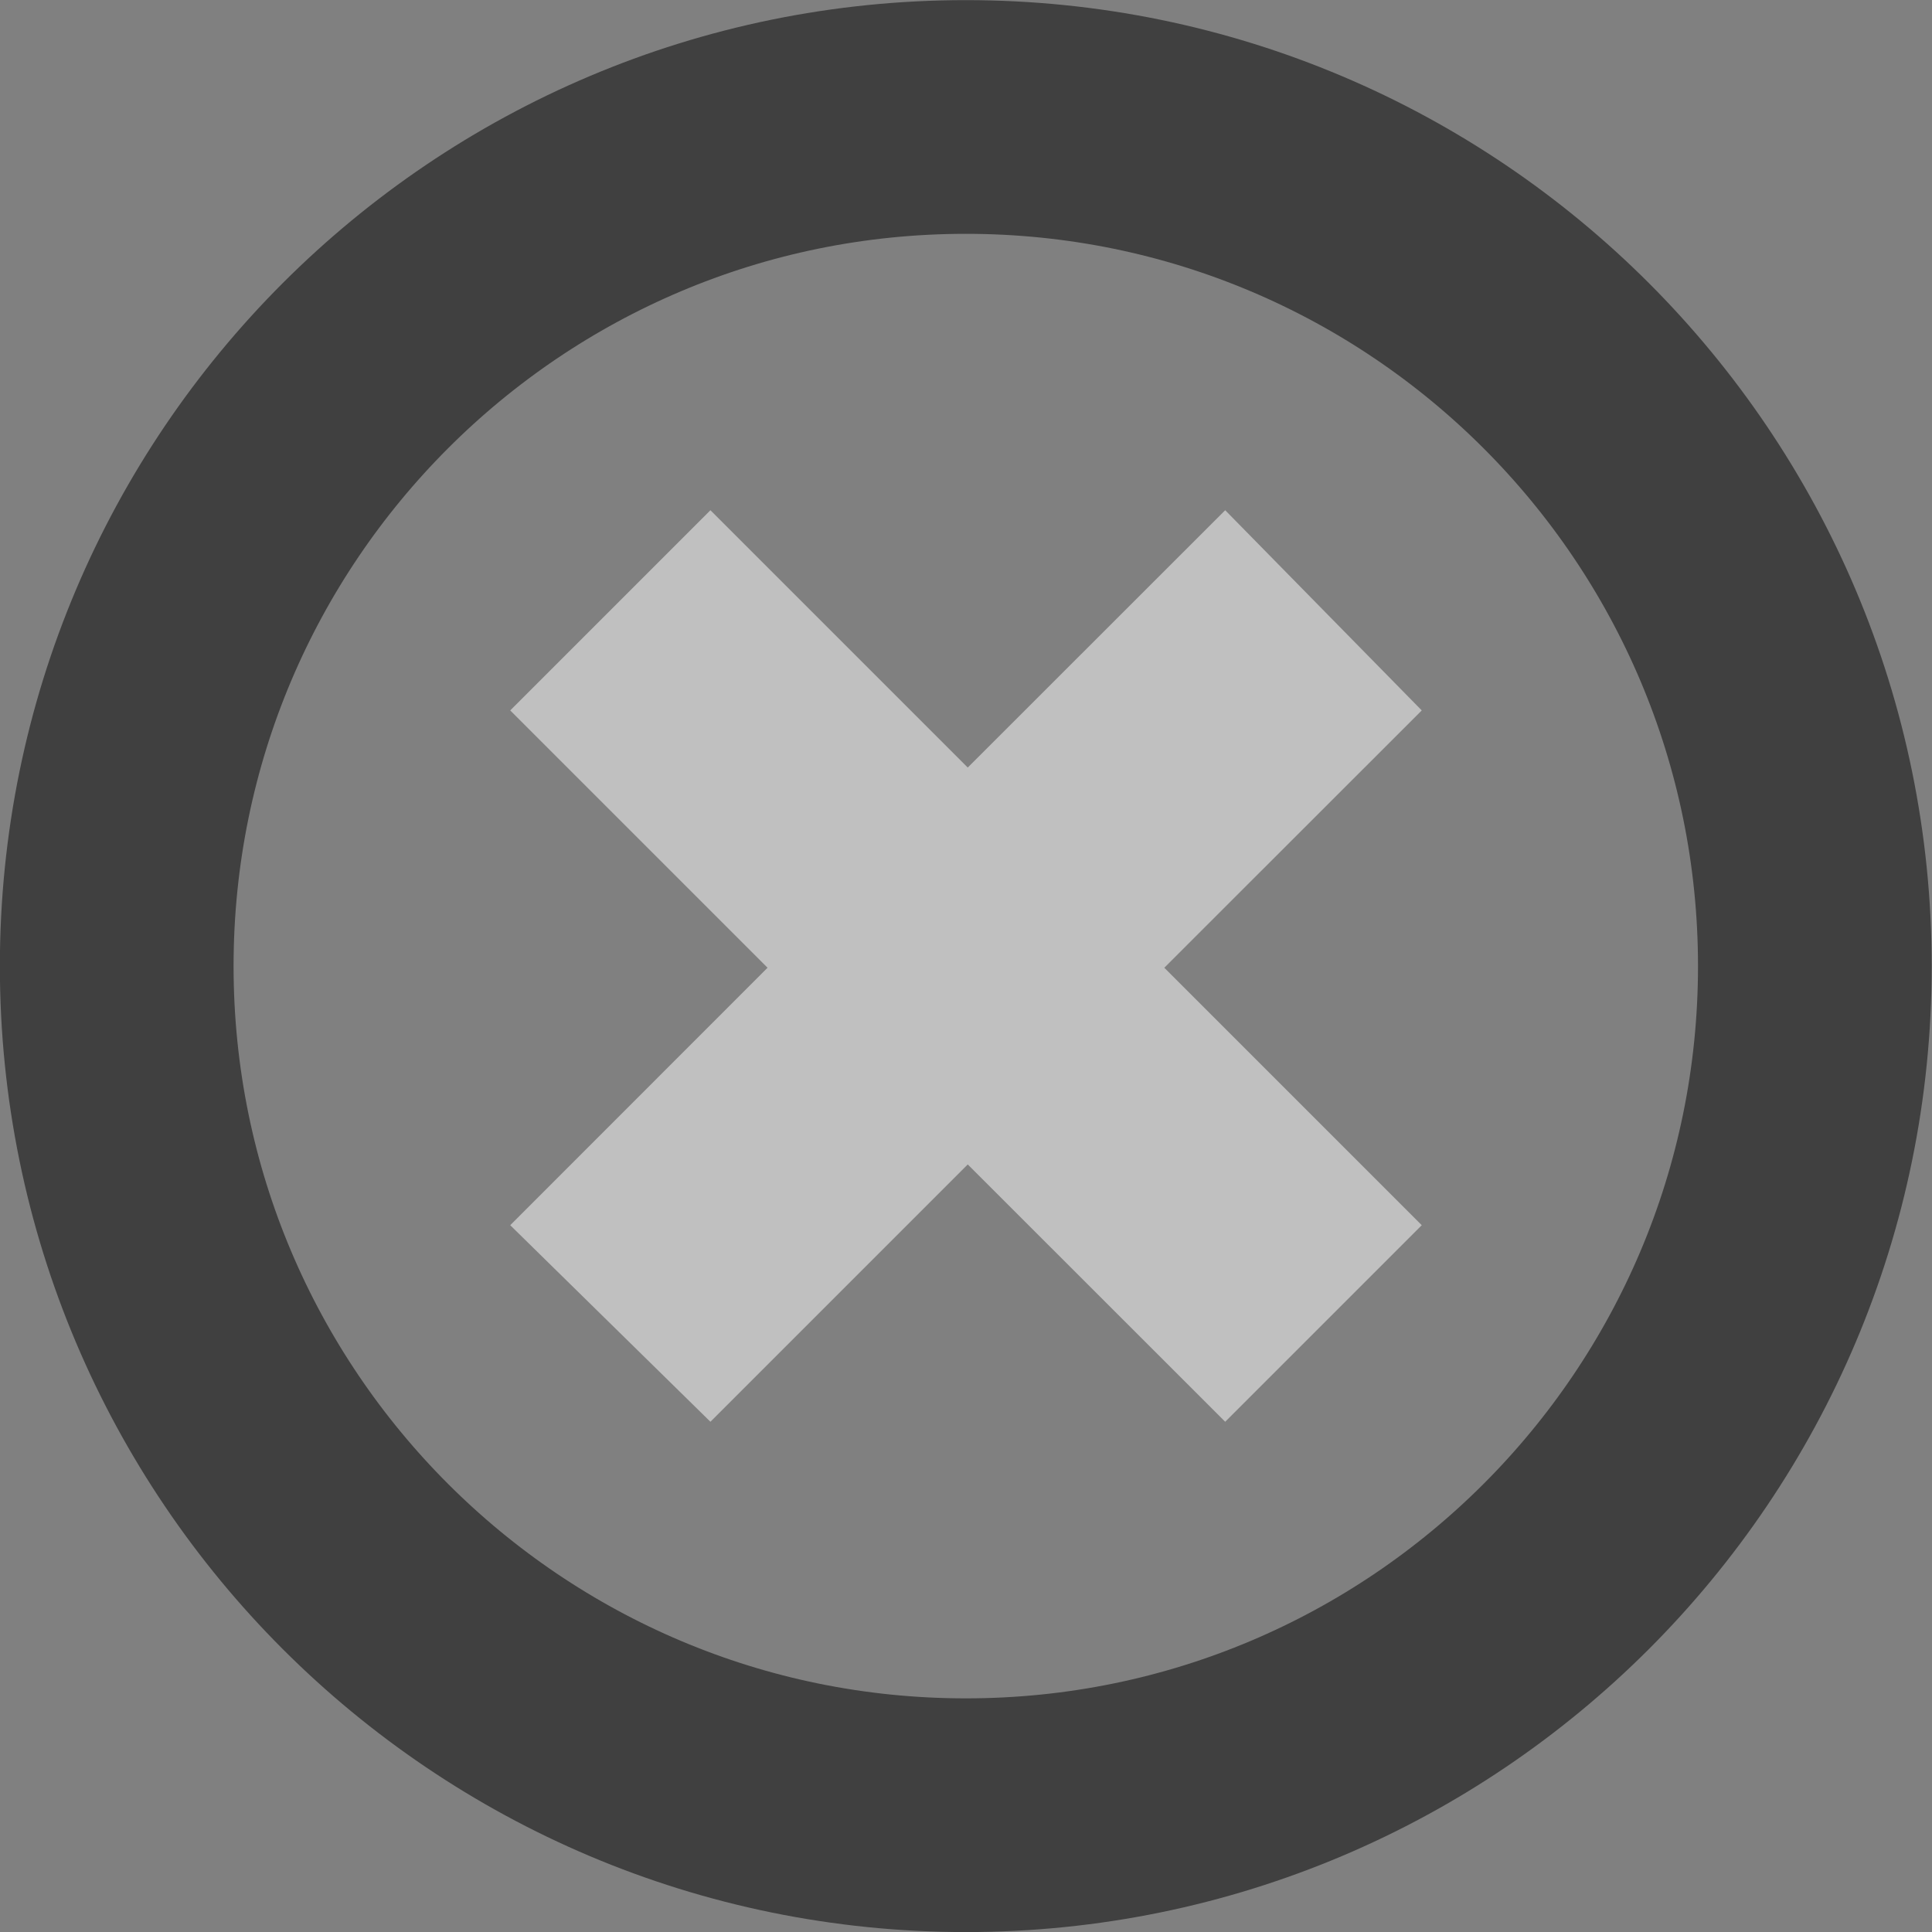 <?xml version="1.0" encoding="UTF-8" standalone="no"?>
<svg viewBox="0 0 50 50"
 xmlns="http://www.w3.org/2000/svg" xmlns:xlink="http://www.w3.org/1999/xlink"  version="1.2" baseProfile="tiny">
<rect x="0" y="0" width="50" height="50" fill="#808080" stroke="none"/>
<title>Qt SVG Document</title>
<desc>Generated with Qt</desc>
<defs>
</defs>
<g fill="none" stroke="black" stroke-width="1" fill-rule="evenodd" stroke-linecap="square" stroke-linejoin="bevel" >

<g fill="#ffffff" fill-opacity="1" stroke="none" transform="matrix(3.36,0,0,3.36,45.941,23.382)"
font-family="Hack Nerd Font Mono" font-size="10" font-weight="700" font-style="normal" 
opacity="0.5" >
<path vector-effect="none" fill-rule="nonzero" d="M-8.201,-3.029 L-9.743,-1.487 L-7.761,0.495 L-9.743,2.478 L-8.201,3.992 L-6.219,2.01 L-4.236,3.992 L-2.722,2.478 L-4.705,0.495 L-2.722,-1.487 L-4.236,-3.029 L-6.219,-1.047 L-8.201,-3.029"/>
</g>

<g fill="none" stroke="none" transform="matrix(2.717,0,0,2.717,-18.832,47.146)"
font-family="Hack Nerd Font Mono" font-size="10" font-weight="700" font-style="normal" 
opacity="0.5" >
<path vector-effect="none" fill-rule="nonzero" d="M24.218,-8.15 C24.218,-3.683 20.598,-0.062 16.131,-0.062 C11.664,-0.062 8.043,-3.683 8.043,-8.15 C8.043,-12.617 11.664,-16.238 16.131,-16.238 C20.598,-16.238 24.218,-12.617 24.218,-8.15 "/>
</g>

<g fill="none" stroke="#000000" stroke-opacity="1" stroke-width="2.226" stroke-linecap="round" stroke-linejoin="miter" stroke-miterlimit="4" transform="matrix(2.717,0,0,2.717,-18.832,47.146)"
font-family="Hack Nerd Font Mono" font-size="10" font-weight="700" font-style="normal" 
opacity="0.5" >
<path vector-effect="none" fill-rule="nonzero" d="M24.218,-8.15 C24.218,-3.683 20.598,-0.062 16.131,-0.062 C11.664,-0.062 8.043,-3.683 8.043,-8.15 C8.043,-12.617 11.664,-16.238 16.131,-16.238 C20.598,-16.238 24.218,-12.617 24.218,-8.15 "/>
</g>

<g fill="none" stroke="#000000" stroke-opacity="1" stroke-width="1" stroke-linecap="square" stroke-linejoin="bevel" transform="matrix(1,0,0,1,0,0)"
font-family="Hack Nerd Font Mono" font-size="10" font-weight="700" font-style="normal" 
>
</g>
</g>
</svg>

